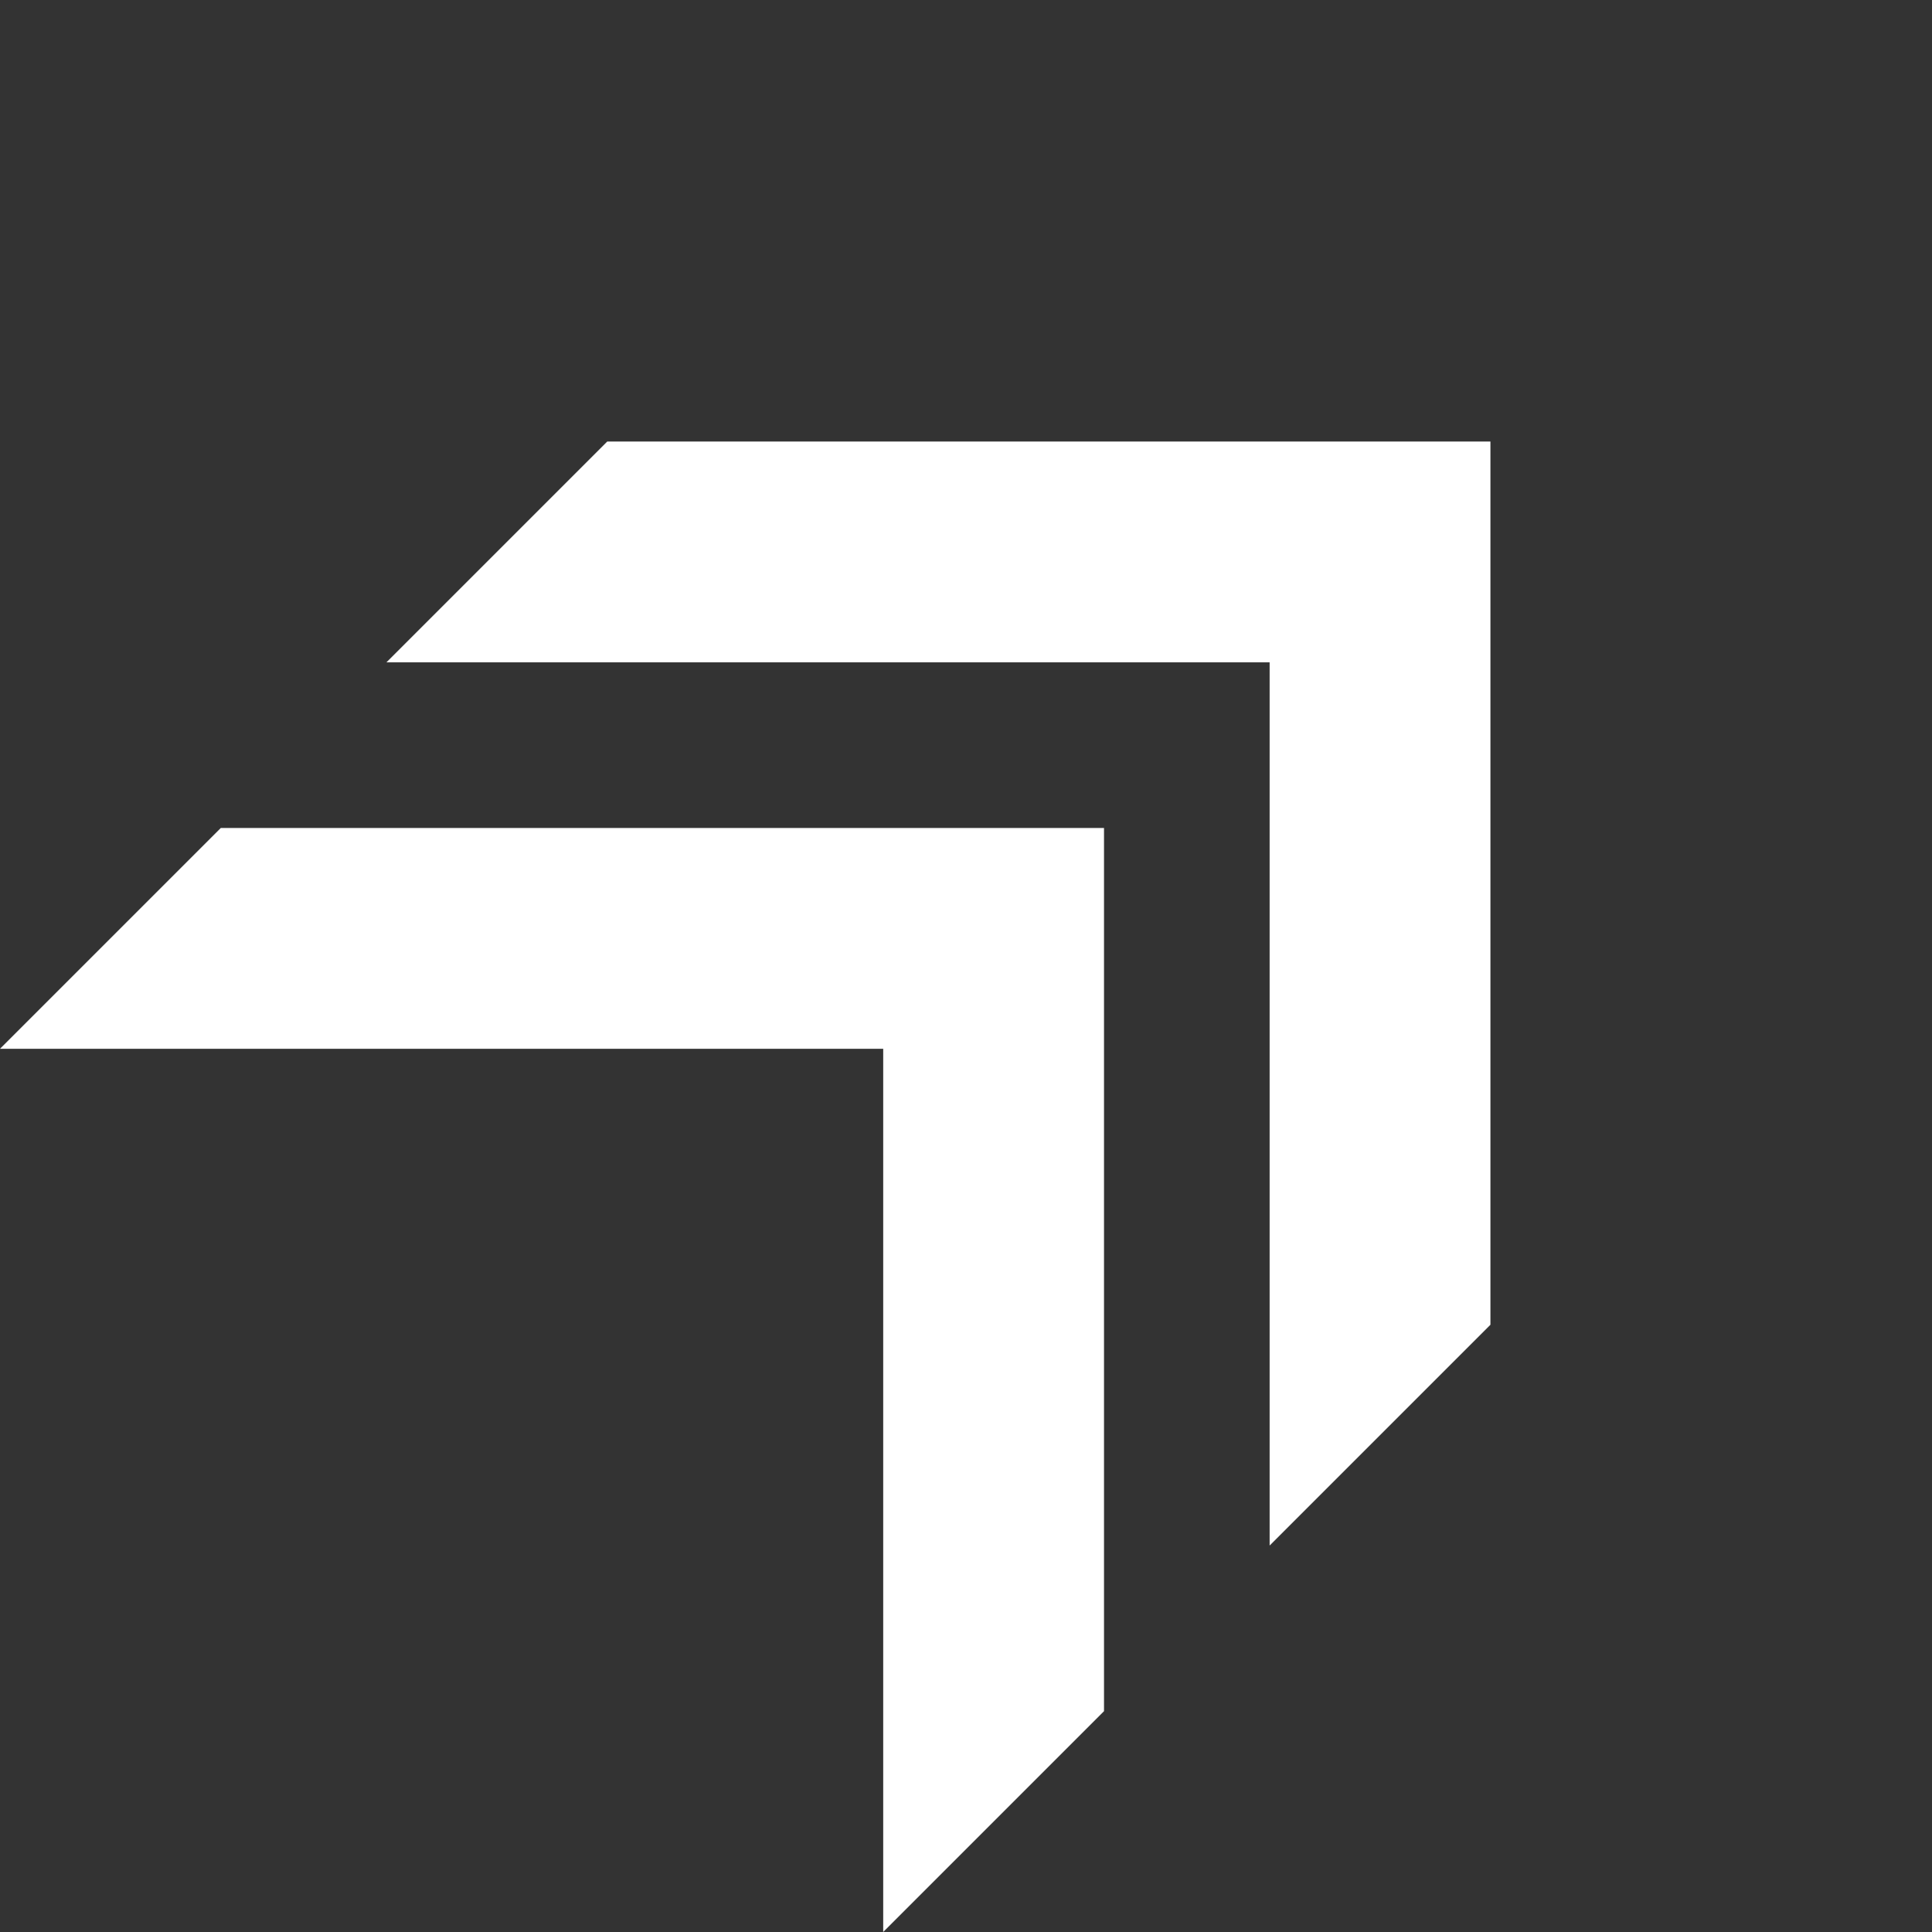 <?xml version="1.0" encoding="UTF-8"?>
<svg xmlns="http://www.w3.org/2000/svg" width="19.409" height="19.409" viewBox="0 0 19.409 19.409">
  <rect x="0" y="0" width="19.409" height="19.409" fill="#333333" stroke="none"/>
  <g id="noun-arrows-11177" transform="translate(0 10.536) rotate(-45)">
    <path id="Path_20892" data-name="Path 20892" d="M13.781,19.5l6.274,6.274-6.274,6.274h3.137l6.274-6.274L16.918,19.5Z" transform="translate(-13.781 -19.5)" fill="#fff"></path>
    <path id="Path_20893" data-name="Path 20893" d="M40.469,19.5l6.274,6.274-6.274,6.274h3.137l6.274-6.274L43.606,19.5Z" transform="translate(-34.979 -19.5)" fill="#fff"></path>
  </g>
</svg>